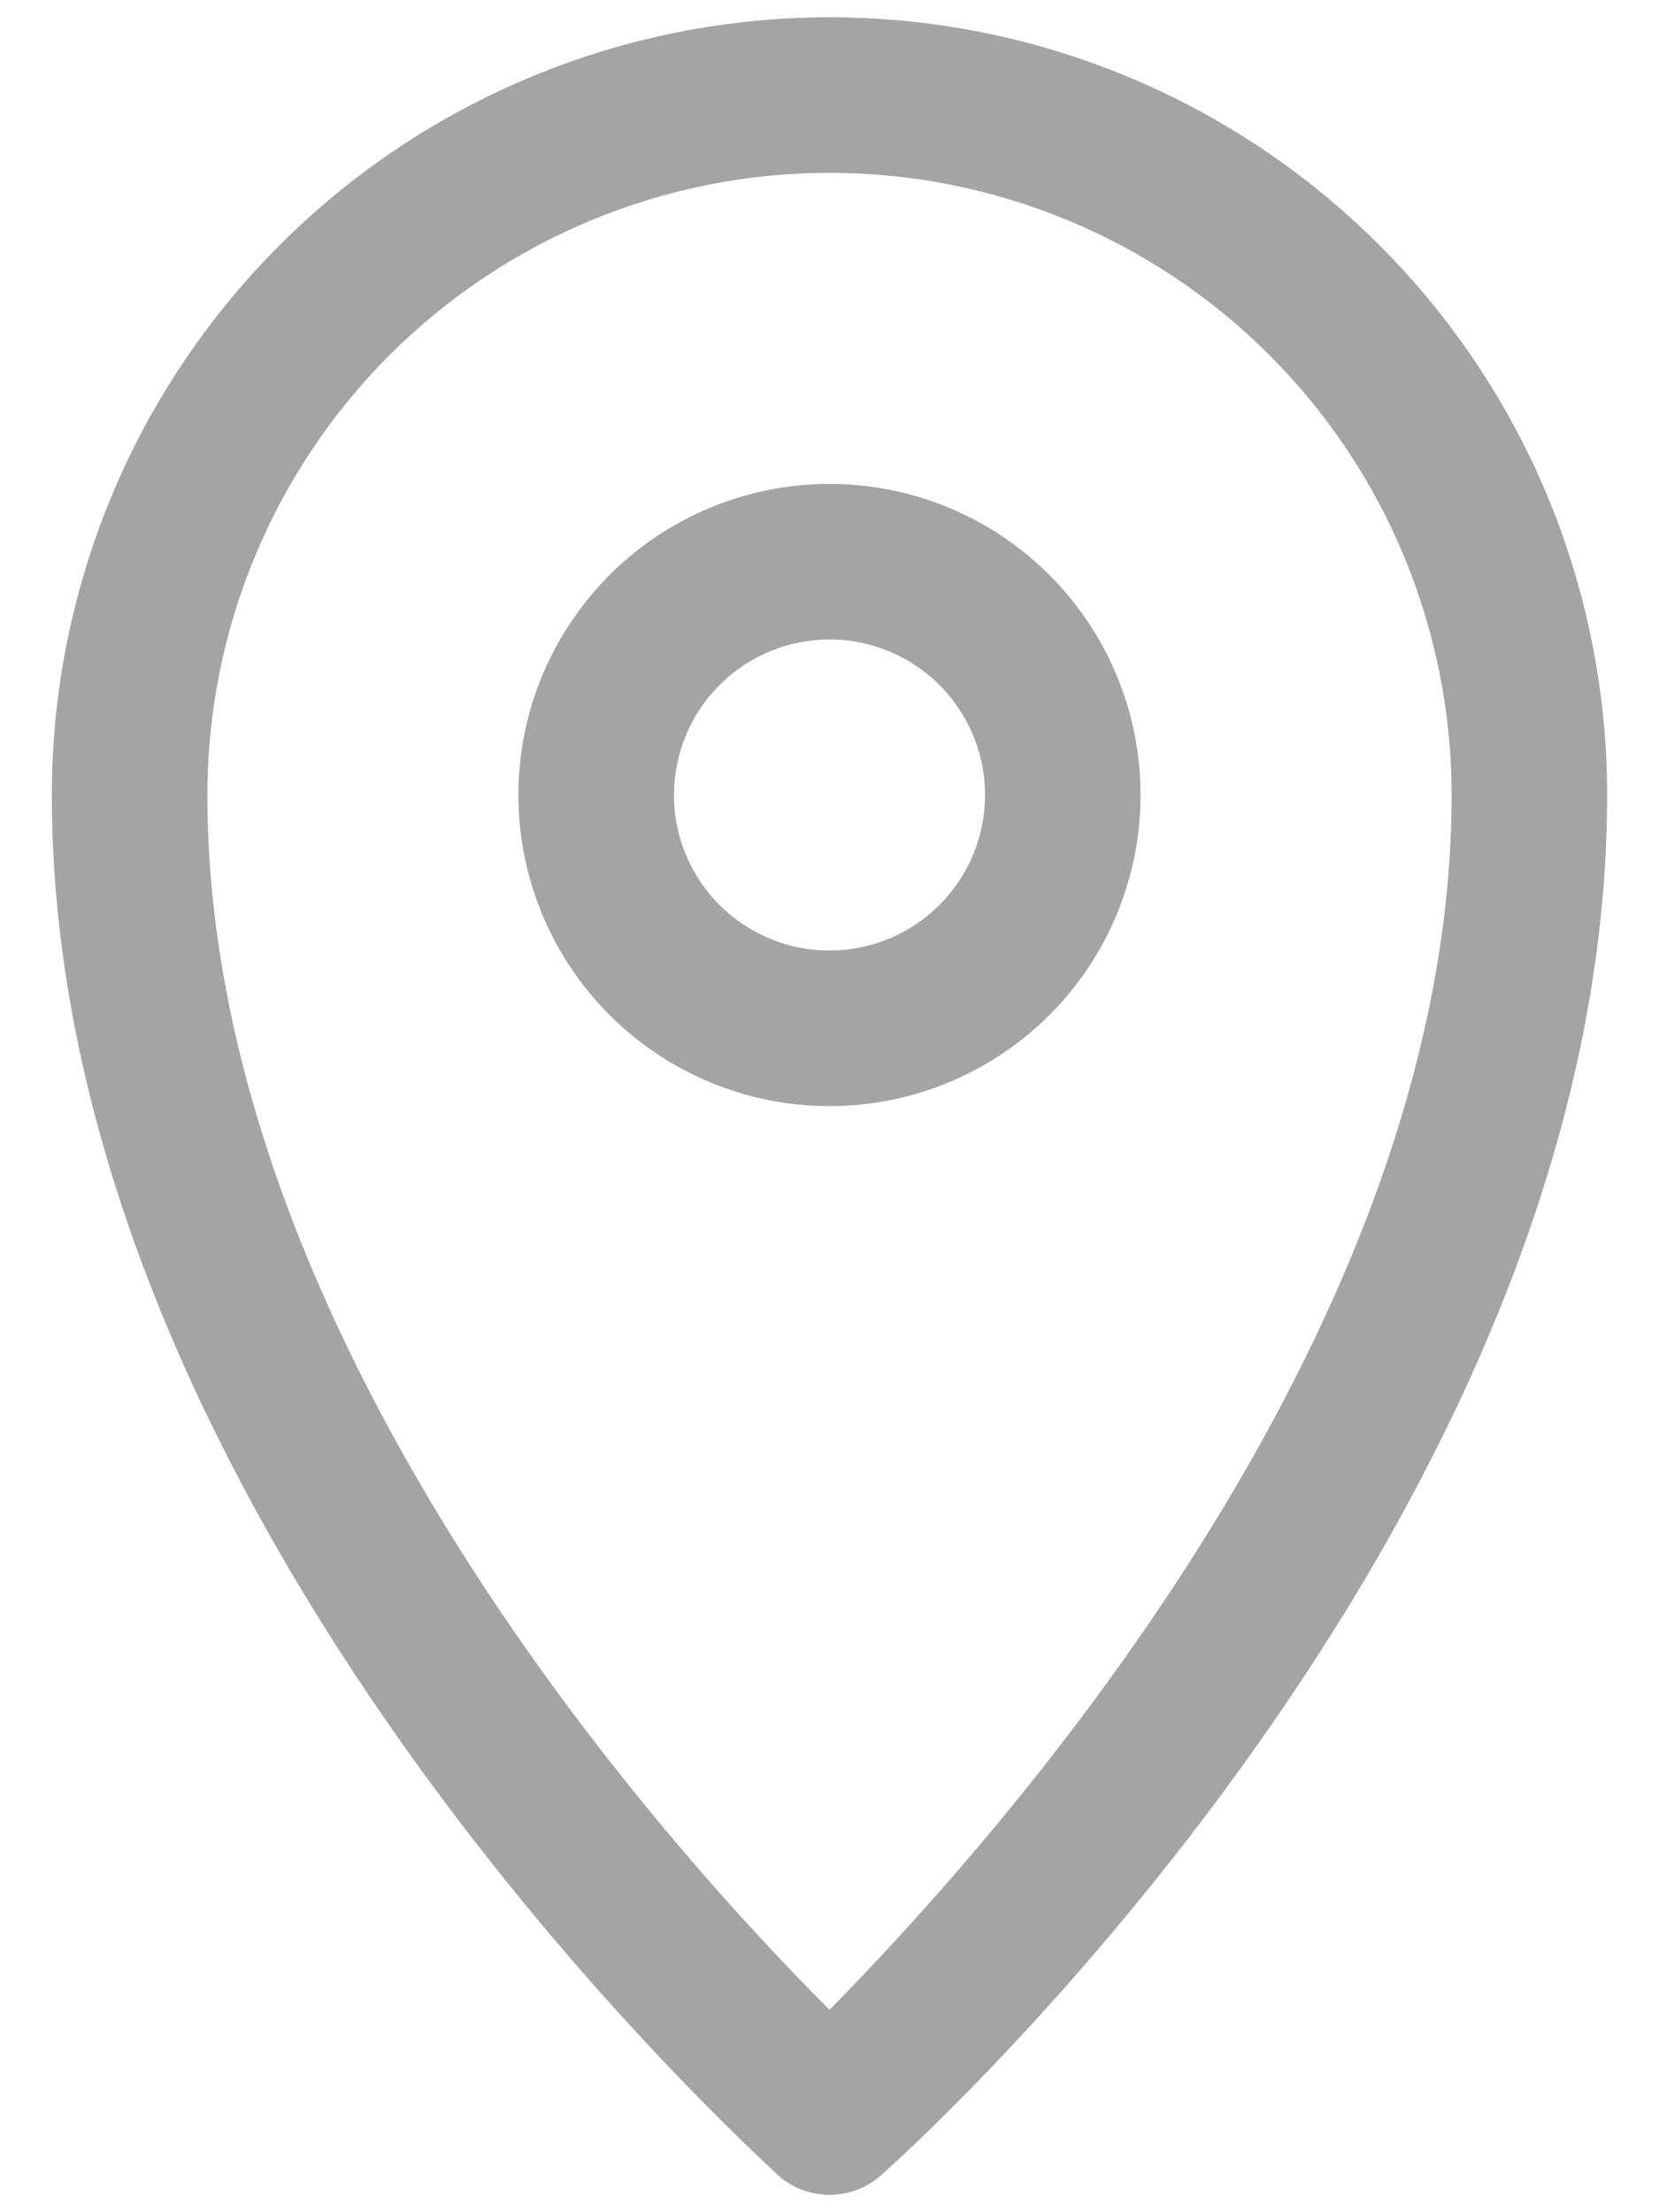 <svg width="12" height="16" viewBox="0 0 12 16" fill="none" xmlns="http://www.w3.org/2000/svg">
<path d="M6 0.125C4.508 0.125 3.077 0.718 2.023 1.773C0.968 2.827 0.375 4.258 0.375 5.75C0.375 11.004 5.438 15.543 5.629 15.734C5.731 15.825 5.863 15.874 6 15.874C6.137 15.874 6.269 15.825 6.371 15.734C6.591 15.543 11.625 11.004 11.625 5.75C11.625 5.011 11.479 4.28 11.197 3.597C10.914 2.915 10.5 2.295 9.977 1.773C9.455 1.25 8.835 0.836 8.153 0.553C7.47 0.27 6.739 0.125 6 0.125ZM6 14.536C4.875 13.411 1.5 9.716 1.5 5.75C1.5 4.557 1.974 3.412 2.818 2.568C3.662 1.724 4.807 1.25 6 1.25C7.193 1.25 8.338 1.724 9.182 2.568C10.026 3.412 10.5 4.557 10.5 5.75C10.5 9.688 7.125 13.394 6 14.536Z" fill="#A4A4A4"/>
<path d="M6 3.5C5.555 3.5 5.12 3.632 4.75 3.879C4.38 4.126 4.092 4.478 3.921 4.889C3.751 5.3 3.706 5.753 3.793 6.189C3.88 6.625 4.094 7.026 4.409 7.341C4.724 7.656 5.125 7.87 5.561 7.957C5.998 8.044 6.45 7.999 6.861 7.829C7.272 7.658 7.624 7.37 7.871 7C8.118 6.63 8.25 6.195 8.25 5.75C8.25 5.153 8.013 4.581 7.591 4.159C7.169 3.737 6.597 3.5 6 3.5ZM6 6.875C5.777 6.875 5.56 6.809 5.375 6.685C5.19 6.562 5.046 6.386 4.961 6.181C4.875 5.975 4.853 5.749 4.897 5.531C4.94 5.312 5.047 5.112 5.205 4.955C5.362 4.797 5.562 4.69 5.781 4.647C5.999 4.603 6.225 4.625 6.431 4.711C6.636 4.796 6.812 4.94 6.935 5.125C7.059 5.31 7.125 5.527 7.125 5.75C7.125 6.048 7.006 6.335 6.795 6.545C6.585 6.756 6.298 6.875 6 6.875Z" fill="#A4A4A4"/>
</svg>
